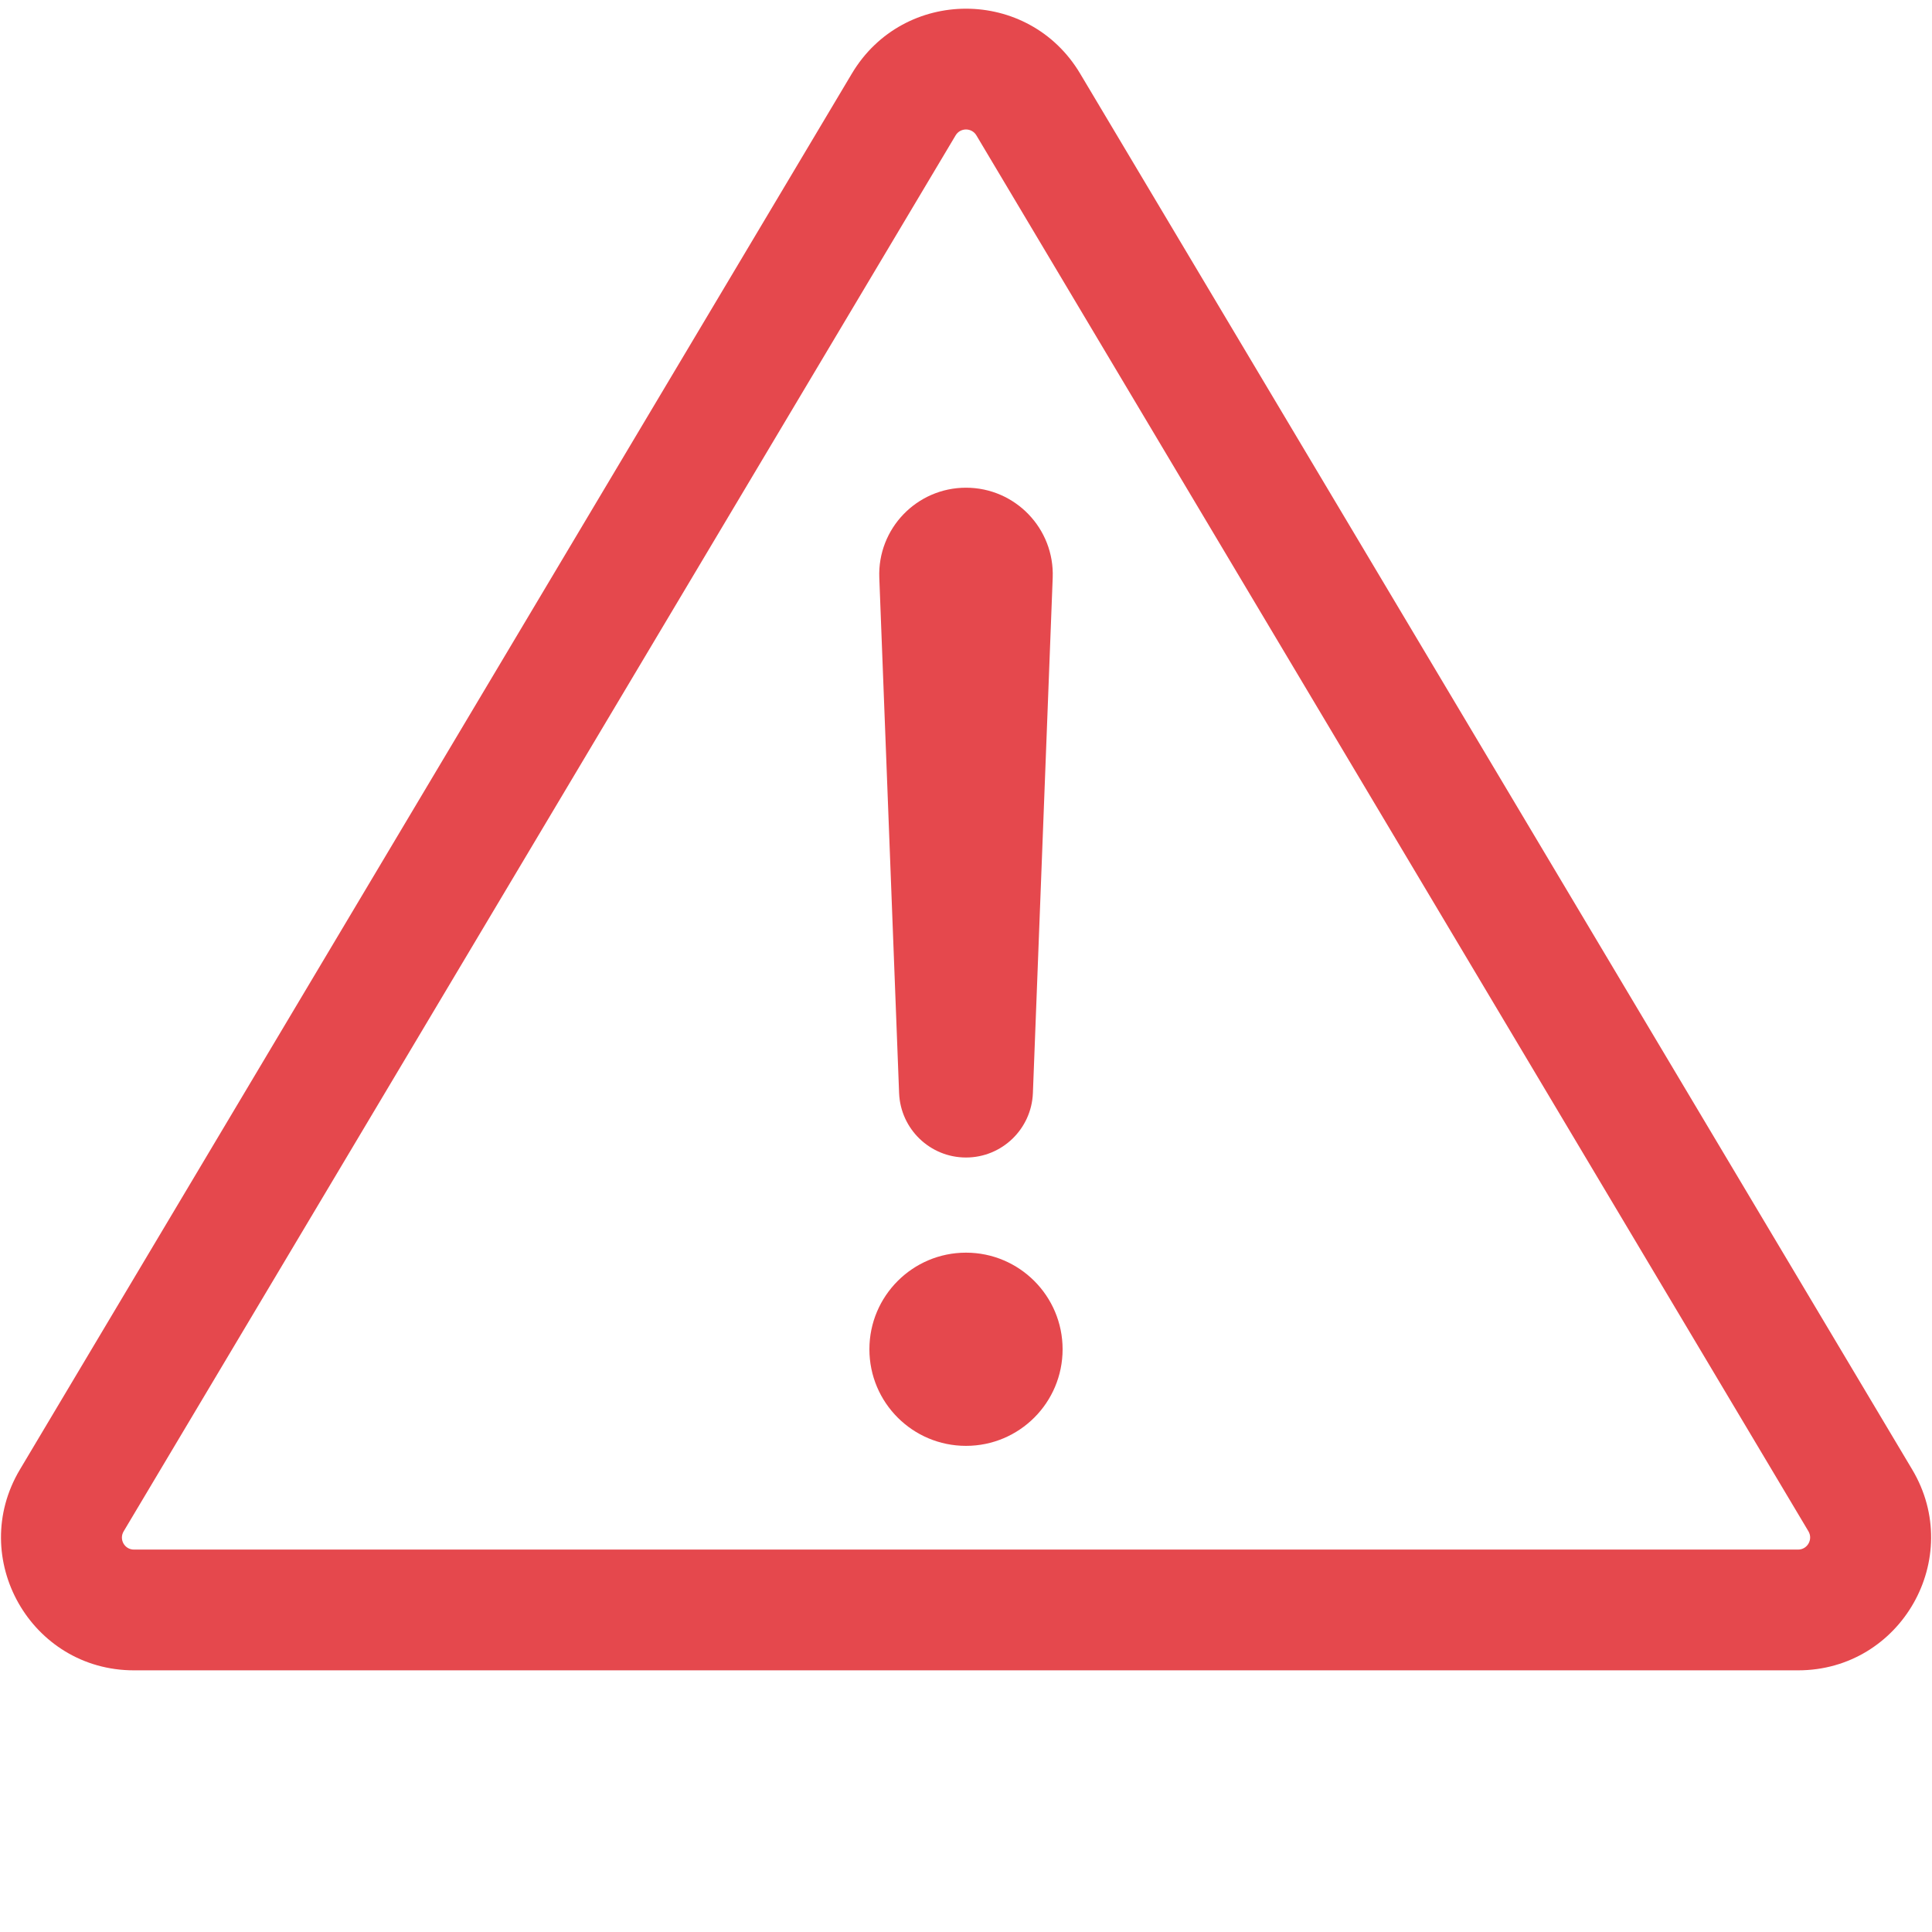 <svg width="16" height="16" viewBox="0 0 16 16" fill="none" xmlns="http://www.w3.org/2000/svg">
<g id="Exclamation Triangle">
<path id="Shape" fill-rule="evenodd" clip-rule="evenodd" d="M8.945 0.609C8.518 -0.107 7.482 -0.107 7.055 0.609L0.165 12.17C-0.272 12.903 0.256 13.833 1.109 13.833H14.891C15.744 13.833 16.273 12.903 15.836 12.17L8.945 0.609ZM7.914 1.121C7.953 1.056 8.047 1.056 8.086 1.121L14.977 12.682C15.016 12.749 14.968 12.833 14.891 12.833H1.109C1.032 12.833 0.984 12.749 1.024 12.682L7.914 1.121ZM7.282 4.785C7.266 4.378 7.592 4.039 8 4.039C8.408 4.039 8.734 4.378 8.718 4.785L8.554 9.053C8.542 9.35 8.298 9.586 8 9.586C7.702 9.586 7.458 9.35 7.446 9.053L7.282 4.785ZM8.8 11.174C8.8 11.616 8.442 11.974 8 11.974C7.558 11.974 7.2 11.616 7.2 11.174C7.2 10.733 7.558 10.374 8 10.374C8.442 10.374 8.8 10.733 8.8 11.174Z" fill="#E5484D"/>
</g>
</svg>
